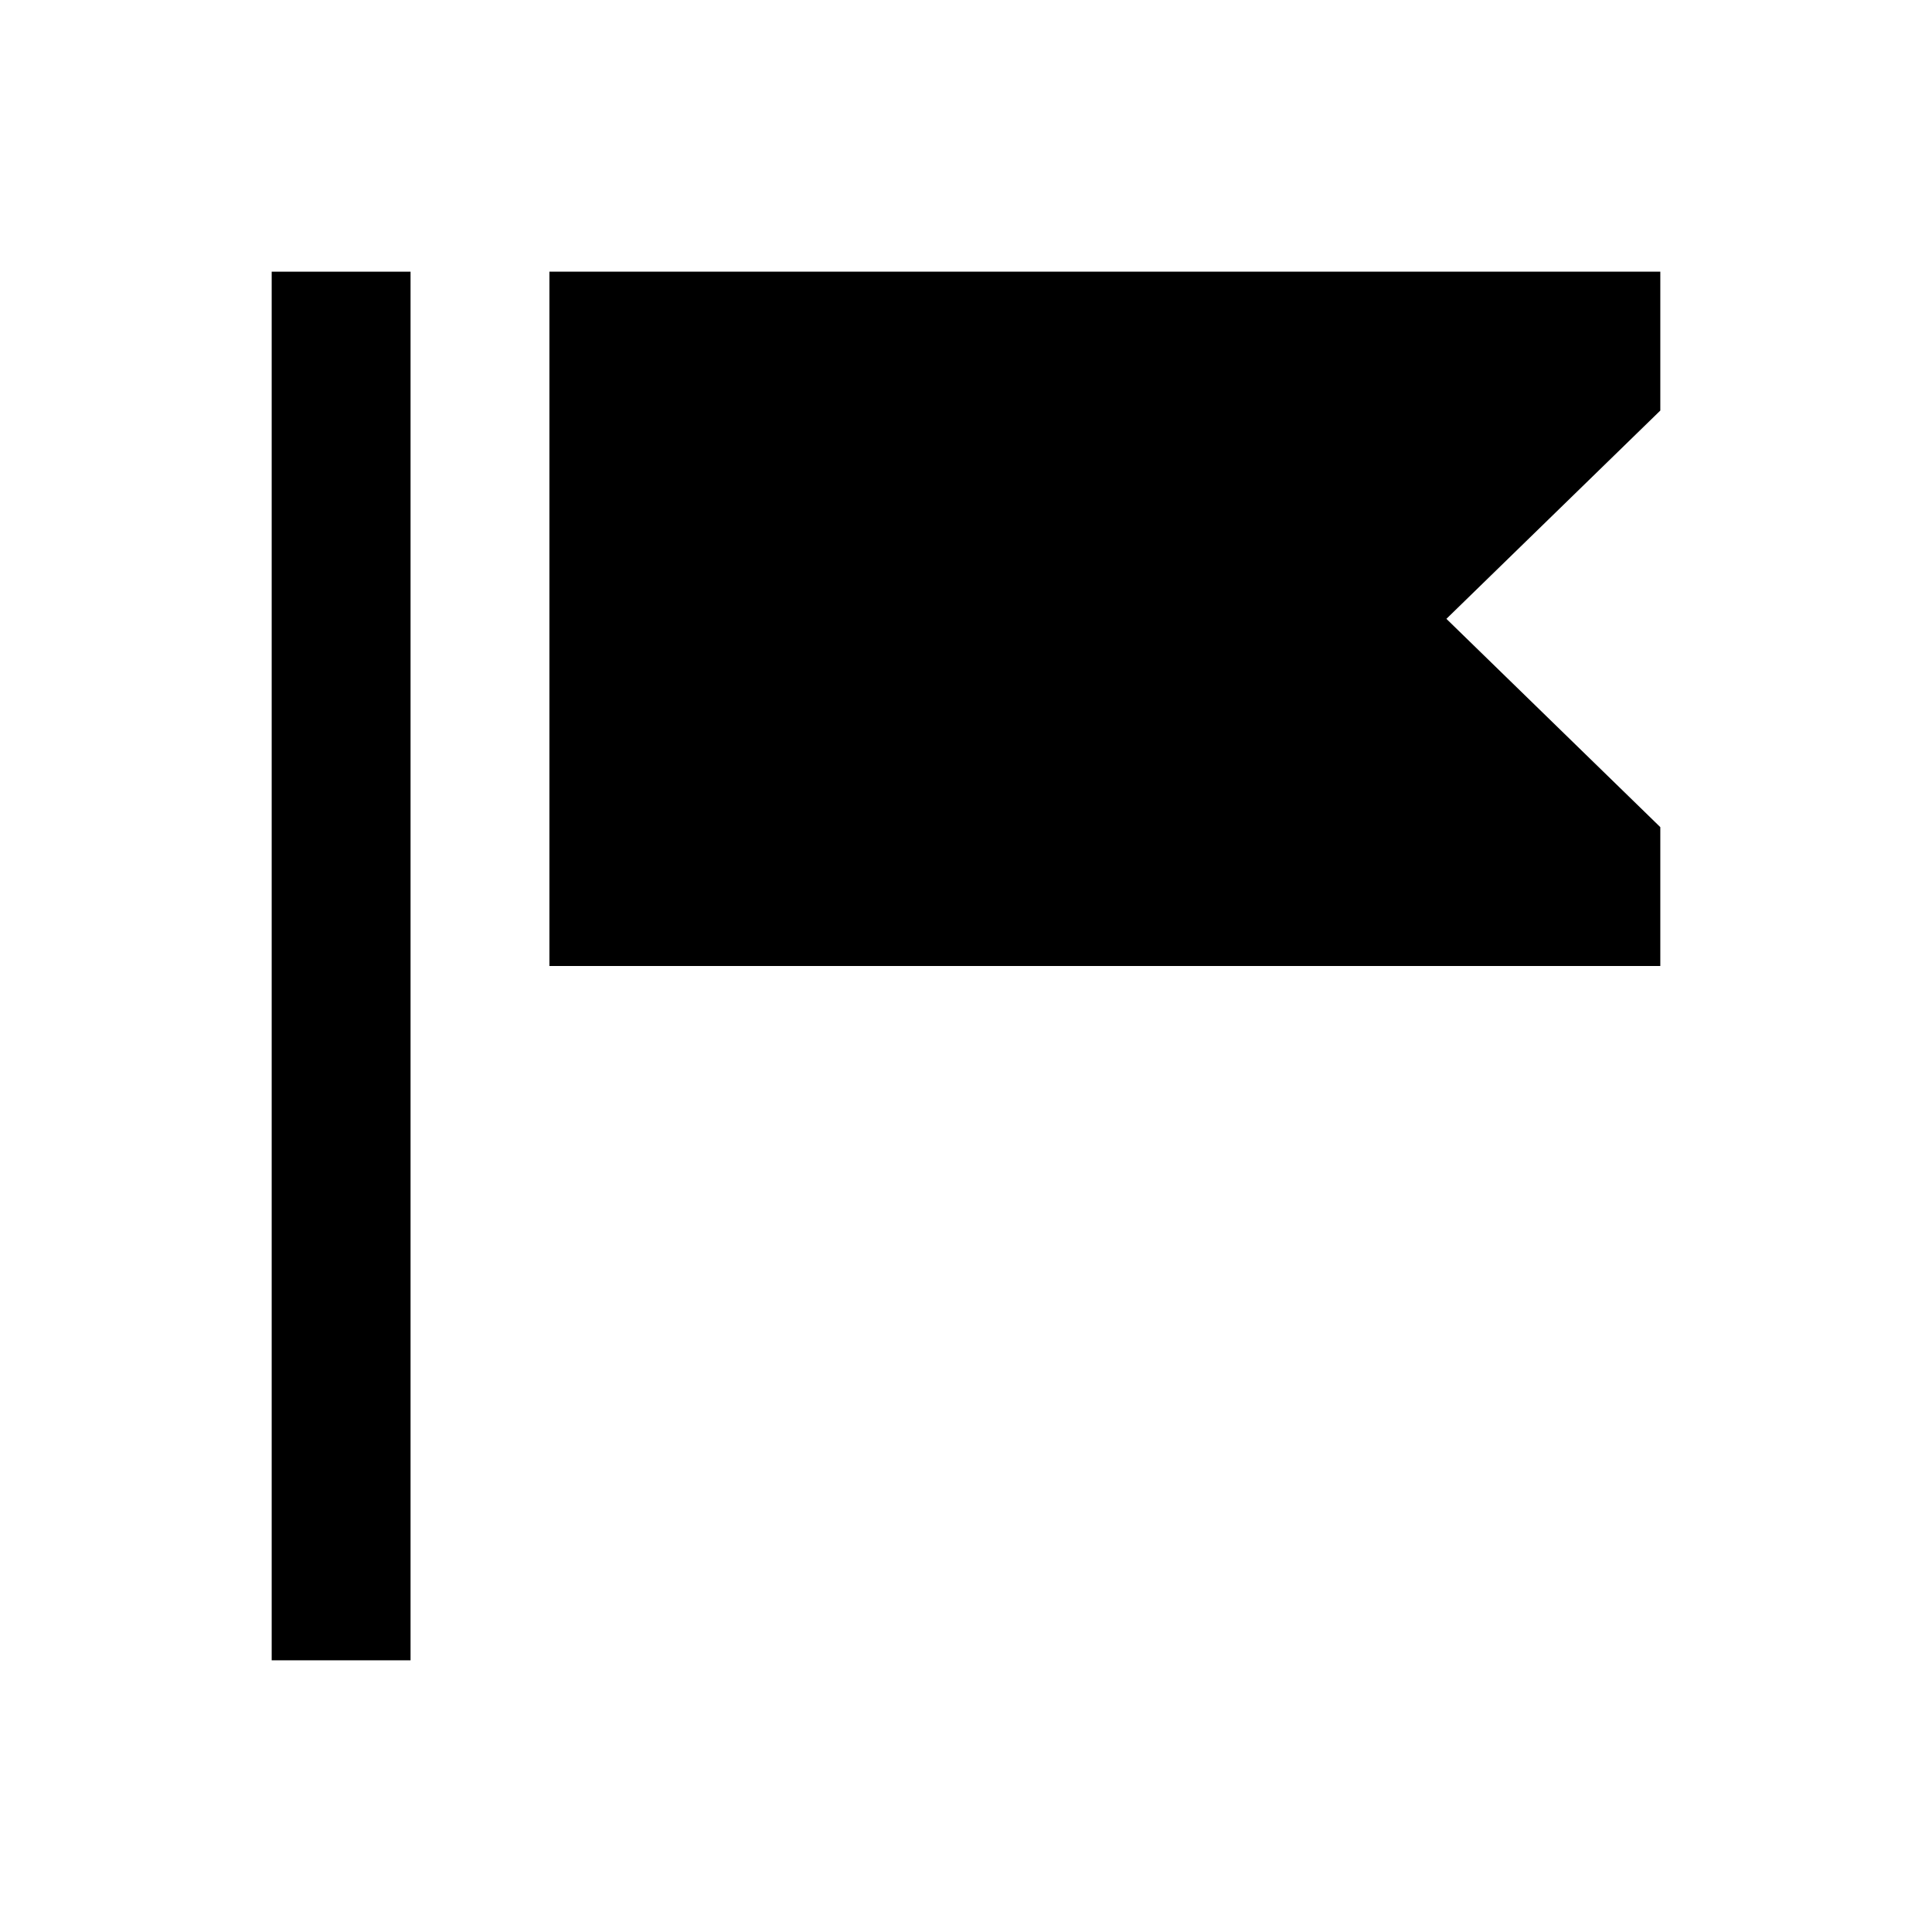 <!-- Generated by IcoMoon.io -->
<svg version="1.1" xmlns="http://www.w3.org/2000/svg" width="1024" height="1024" viewBox="0 0 1024 1024">
<title></title>
<g id="icomoon-ignore">
</g>
<path d="M769.6 217.6h-404.8v220.8h414.335l-115.115-110.4z"></path>
<path d="M880 217.6l-113.377 110.4 113.377 110.4v73.6h-588.8v-368h588.8z"></path>
<path d="M144 880h73.6v-736h-73.6z"></path>
</svg>
